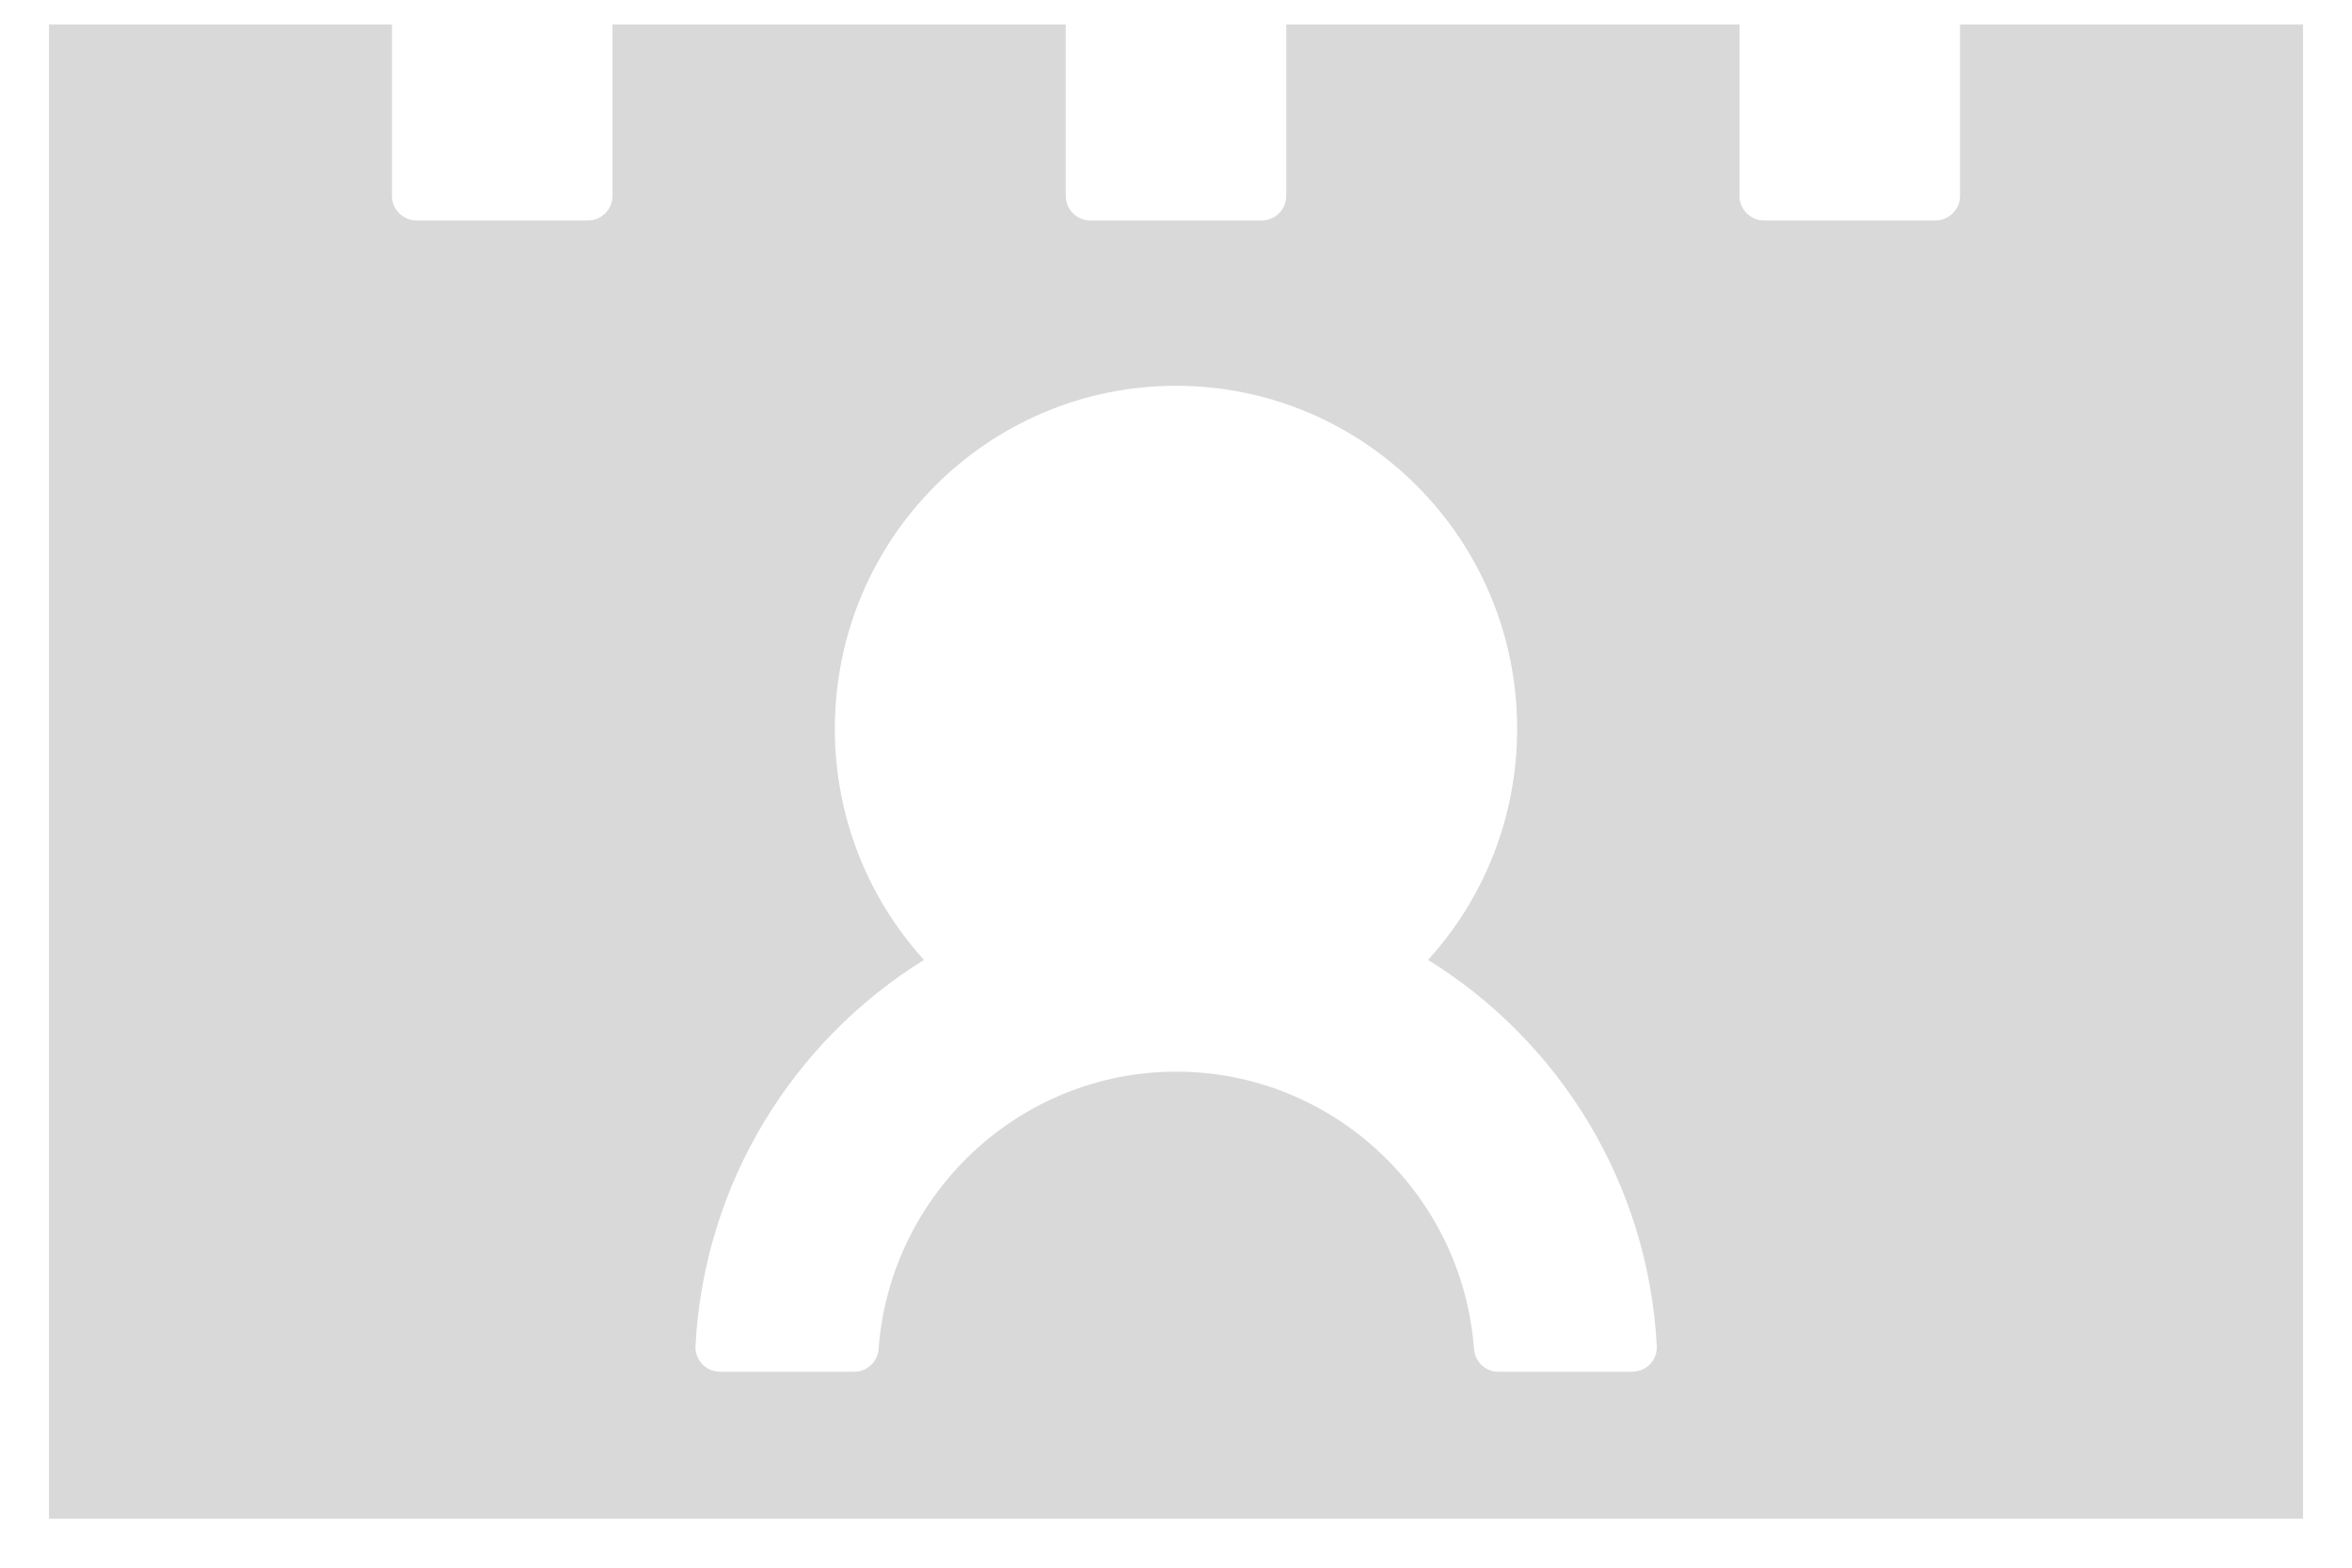 ﻿<?xml version="1.0" encoding="utf-8"?>
<svg version="1.1" xmlns:xlink="http://www.w3.org/1999/xlink" width="48px" height="32px" xmlns="http://www.w3.org/2000/svg">
  <defs>
    <pattern id="BGPattern" patternUnits="userSpaceOnUse" alignment="0 0" imageRepeat="None" />
    <mask fill="white" id="Clip2890">
      <path d="M 40 0.5  L 40 4  C 40 4.275  39.775 4.5  39.5 4.5  L 36 4.5  C 35.725 4.5  35.5 4.275  35.5 4  L 35.5 0.5  L 26.25 0.5  L 26.25 4  C 26.25 4.275  26.025 4.5  25.75 4.5  L 22.25 4.5  C 21.975 4.5  21.75 4.275  21.75 4  L 21.75 0.5  L 12.5 0.5  L 12.5 4  C 12.5 4.275  12.275 4.5  12 4.5  L 8.5 4.5  C 8.225 4.5  8 4.275  8 4  L 8 0.5  L 1 0.5  L 1 31  L 47 31  L 47 0.5  L 40 0.5  Z M 33.312 28  L 30.575 28  C 30.312 28  30.1 27.794  30.081 27.531  C 29.844 24.375  27.206 21.875  24.006 21.875  C 20.806 21.875  18.169 24.369  17.931 27.531  C 17.913 27.794  17.7 28  17.438 28  L 14.694 28  C 14.417 28  14.193 27.776  14.193 27.5  C 14.193 27.492  14.193 27.483  14.194 27.475  C 14.369 24.144  16.188 21.25  18.856 19.594  C 17.725 18.344  17.038 16.694  17.038 14.875  C 17.038 11.006  20.156 7.875  24 7.875  C 27.844 7.875  30.962 11.006  30.962 14.875  C 30.962 16.694  30.275 18.35  29.144 19.594  C 31.812 21.244  33.637 24.144  33.812 27.475  C 33.813 27.483  33.813 27.492  33.813 27.5  C 33.813 27.776  33.589 28  33.313 28  Z " fill-rule="evenodd" />
    </mask>
  </defs>
  <g transform="matrix(1 0 0 1 -4 -8 )">
    <path d="M 40 0.5  L 40 4  C 40 4.275  39.775 4.5  39.5 4.5  L 36 4.5  C 35.725 4.5  35.5 4.275  35.5 4  L 35.5 0.5  L 26.25 0.5  L 26.25 4  C 26.25 4.275  26.025 4.5  25.75 4.5  L 22.25 4.5  C 21.975 4.5  21.75 4.275  21.75 4  L 21.75 0.5  L 12.5 0.5  L 12.5 4  C 12.5 4.275  12.275 4.5  12 4.5  L 8.5 4.5  C 8.225 4.5  8 4.275  8 4  L 8 0.5  L 1 0.5  L 1 31  L 47 31  L 47 0.5  L 40 0.5  Z M 33.312 28  L 30.575 28  C 30.312 28  30.1 27.794  30.081 27.531  C 29.844 24.375  27.206 21.875  24.006 21.875  C 20.806 21.875  18.169 24.369  17.931 27.531  C 17.913 27.794  17.7 28  17.438 28  L 14.694 28  C 14.417 28  14.193 27.776  14.193 27.5  C 14.193 27.492  14.193 27.483  14.194 27.475  C 14.369 24.144  16.188 21.25  18.856 19.594  C 17.725 18.344  17.038 16.694  17.038 14.875  C 17.038 11.006  20.156 7.875  24 7.875  C 27.844 7.875  30.962 11.006  30.962 14.875  C 30.962 16.694  30.275 18.35  29.144 19.594  C 31.812 21.244  33.637 24.144  33.812 27.475  C 33.813 27.483  33.813 27.492  33.813 27.5  C 33.813 27.776  33.589 28  33.313 28  Z " fill-rule="nonzero" fill="rgba(217, 217, 217, 1)" stroke="none" transform="matrix(1 0 0 1 4 8 )" class="fill" />
    <path d="M 40 0.5  L 40 4  C 40 4.275  39.775 4.5  39.5 4.5  L 36 4.5  C 35.725 4.5  35.5 4.275  35.5 4  L 35.5 0.5  L 26.25 0.5  L 26.25 4  C 26.25 4.275  26.025 4.5  25.75 4.5  L 22.25 4.5  C 21.975 4.5  21.75 4.275  21.75 4  L 21.75 0.5  L 12.5 0.5  L 12.5 4  C 12.5 4.275  12.275 4.5  12 4.5  L 8.5 4.5  C 8.225 4.5  8 4.275  8 4  L 8 0.5  L 1 0.5  L 1 31  L 47 31  L 47 0.5  L 40 0.5  Z " stroke-width="0" stroke-dasharray="0" stroke="rgba(255, 255, 255, 0)" fill="none" transform="matrix(1 0 0 1 4 8 )" class="stroke" mask="url(#Clip2890)" />
    <path d="M 33.312 28  L 30.575 28  C 30.312 28  30.1 27.794  30.081 27.531  C 29.844 24.375  27.206 21.875  24.006 21.875  C 20.806 21.875  18.169 24.369  17.931 27.531  C 17.913 27.794  17.7 28  17.438 28  L 14.694 28  C 14.417 28  14.193 27.776  14.193 27.5  C 14.193 27.492  14.193 27.483  14.194 27.475  C 14.369 24.144  16.188 21.25  18.856 19.594  C 17.725 18.344  17.038 16.694  17.038 14.875  C 17.038 11.006  20.156 7.875  24 7.875  C 27.844 7.875  30.962 11.006  30.962 14.875  C 30.962 16.694  30.275 18.35  29.144 19.594  C 31.812 21.244  33.637 24.144  33.812 27.475  C 33.813 27.483  33.813 27.492  33.813 27.5  C 33.813 27.776  33.589 28  33.313 28  Z " stroke-width="0" stroke-dasharray="0" stroke="rgba(255, 255, 255, 0)" fill="none" transform="matrix(1 0 0 1 4 8 )" class="stroke" mask="url(#Clip2890)" />
  </g>
</svg>
